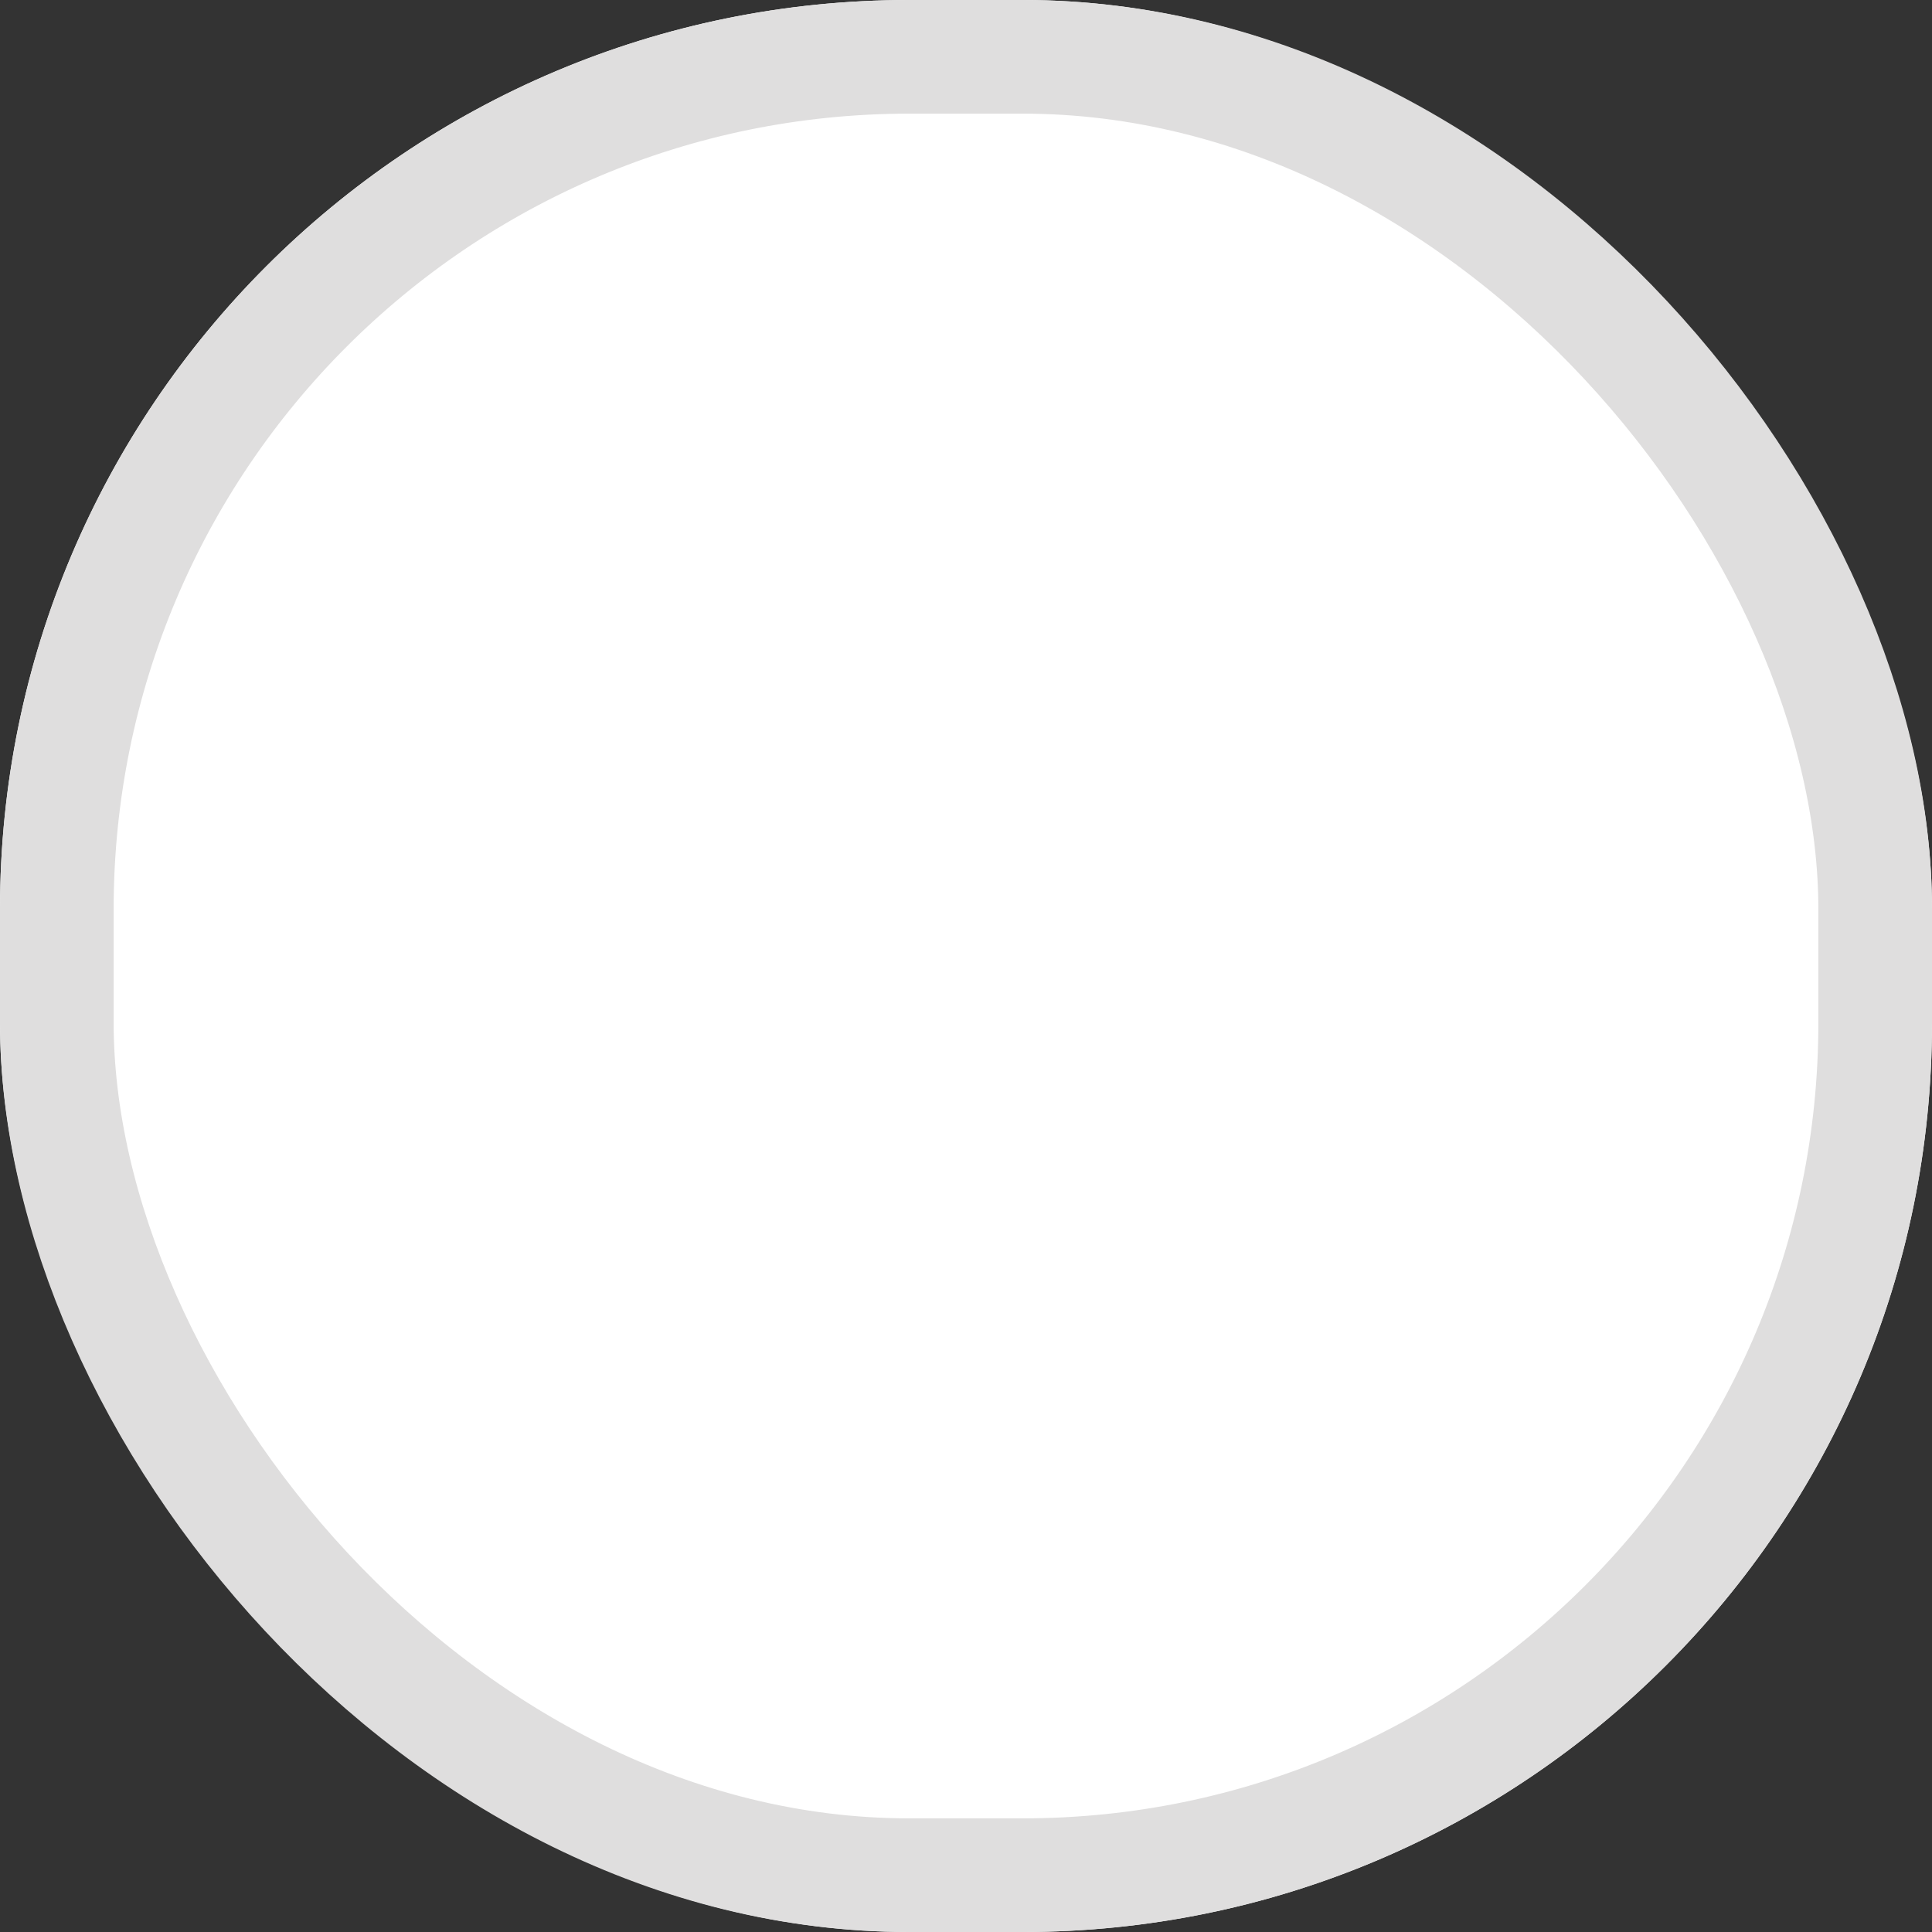 <svg xmlns="http://www.w3.org/2000/svg" width="17" height="17" viewBox="0 0 17 17"><rect x="0" y="0" width="17" height="17" fill="#333333" stroke="none"/><g fill="#fff" stroke="#dfdede" stroke-width="1"><rect width="17" height="17" rx="8" stroke="none"/><rect x="0.5" y="0.5" width="16" height="16" rx="7.5" fill="none"/></g></svg>